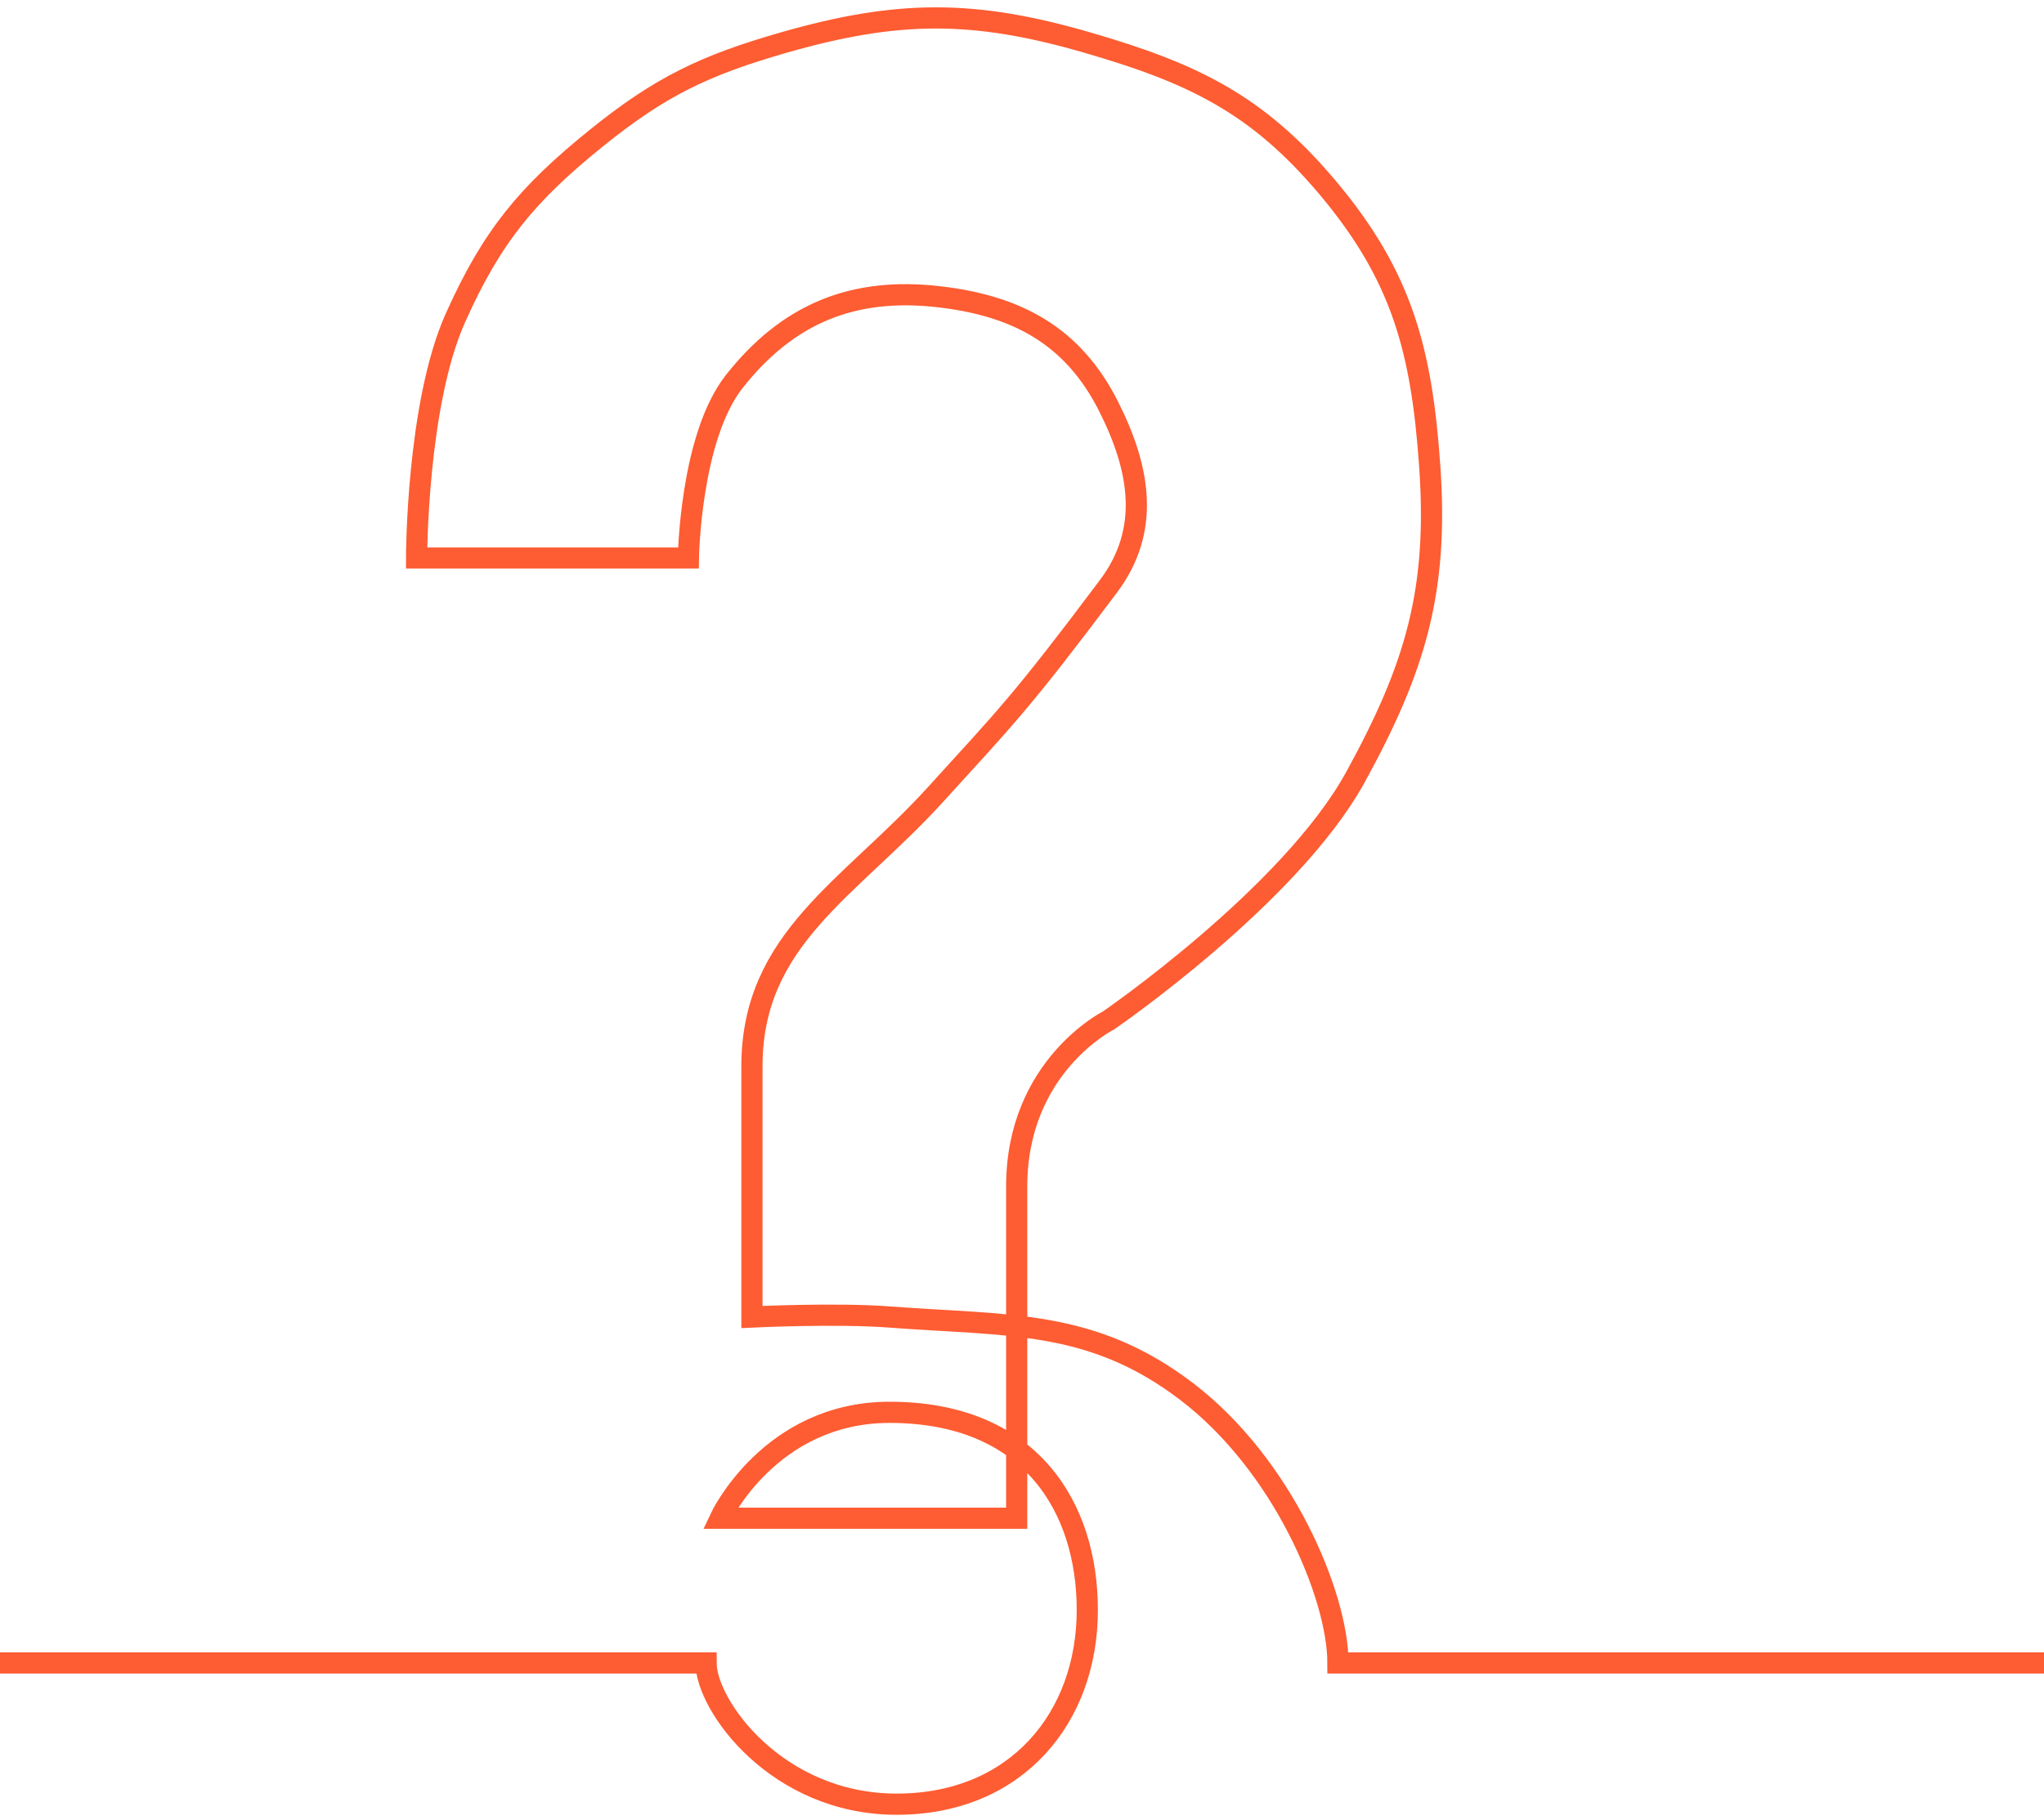 <svg width="228" height="203" viewBox="0 0 228 203" fill="none" xmlns="http://www.w3.org/2000/svg">
<path d="M0 185.495H78.757C78.757 190.221 86.632 201.247 100.021 201.247C113.409 201.247 121.285 191.552 121.285 179.589C121.285 168.169 114.984 157.537 99.233 157.537C85.842 157.537 80.332 169.35 80.332 169.35H113.409C113.409 169.35 113.409 145.723 113.409 132.335C113.409 118.946 123.648 113.827 123.648 113.827C123.648 113.827 143.945 99.91 151.212 86.656C157.901 74.457 160.451 65.882 159.482 52.003C158.581 39.093 156.402 30.791 148.062 20.894C140.194 11.557 133.012 8.152 121.285 4.749C108.584 1.064 100.132 1.103 87.42 4.749C78.627 7.271 73.668 9.637 66.549 15.381C58.792 21.641 54.868 26.366 50.798 35.464C46.473 45.134 46.466 62.242 46.466 62.242H76.788C76.788 62.242 76.985 48.789 81.907 42.552C87.887 34.975 95.157 31.992 104.746 33.102C113.475 34.111 119.686 37.466 123.648 45.309C127.184 52.309 128.353 59.117 123.648 65.392C113.902 78.386 112.228 79.962 104.352 88.625C94.768 99.168 83.876 104.697 83.876 118.946C83.876 129.578 83.876 146.905 83.876 146.905C83.876 146.905 93.253 146.45 99.233 146.905C112.51 147.914 121.705 147.124 132.311 155.174C143.114 163.374 149.244 178.013 149.244 185.495H228" stroke="#FE5C32" stroke-width="2.363"/>
</svg>
